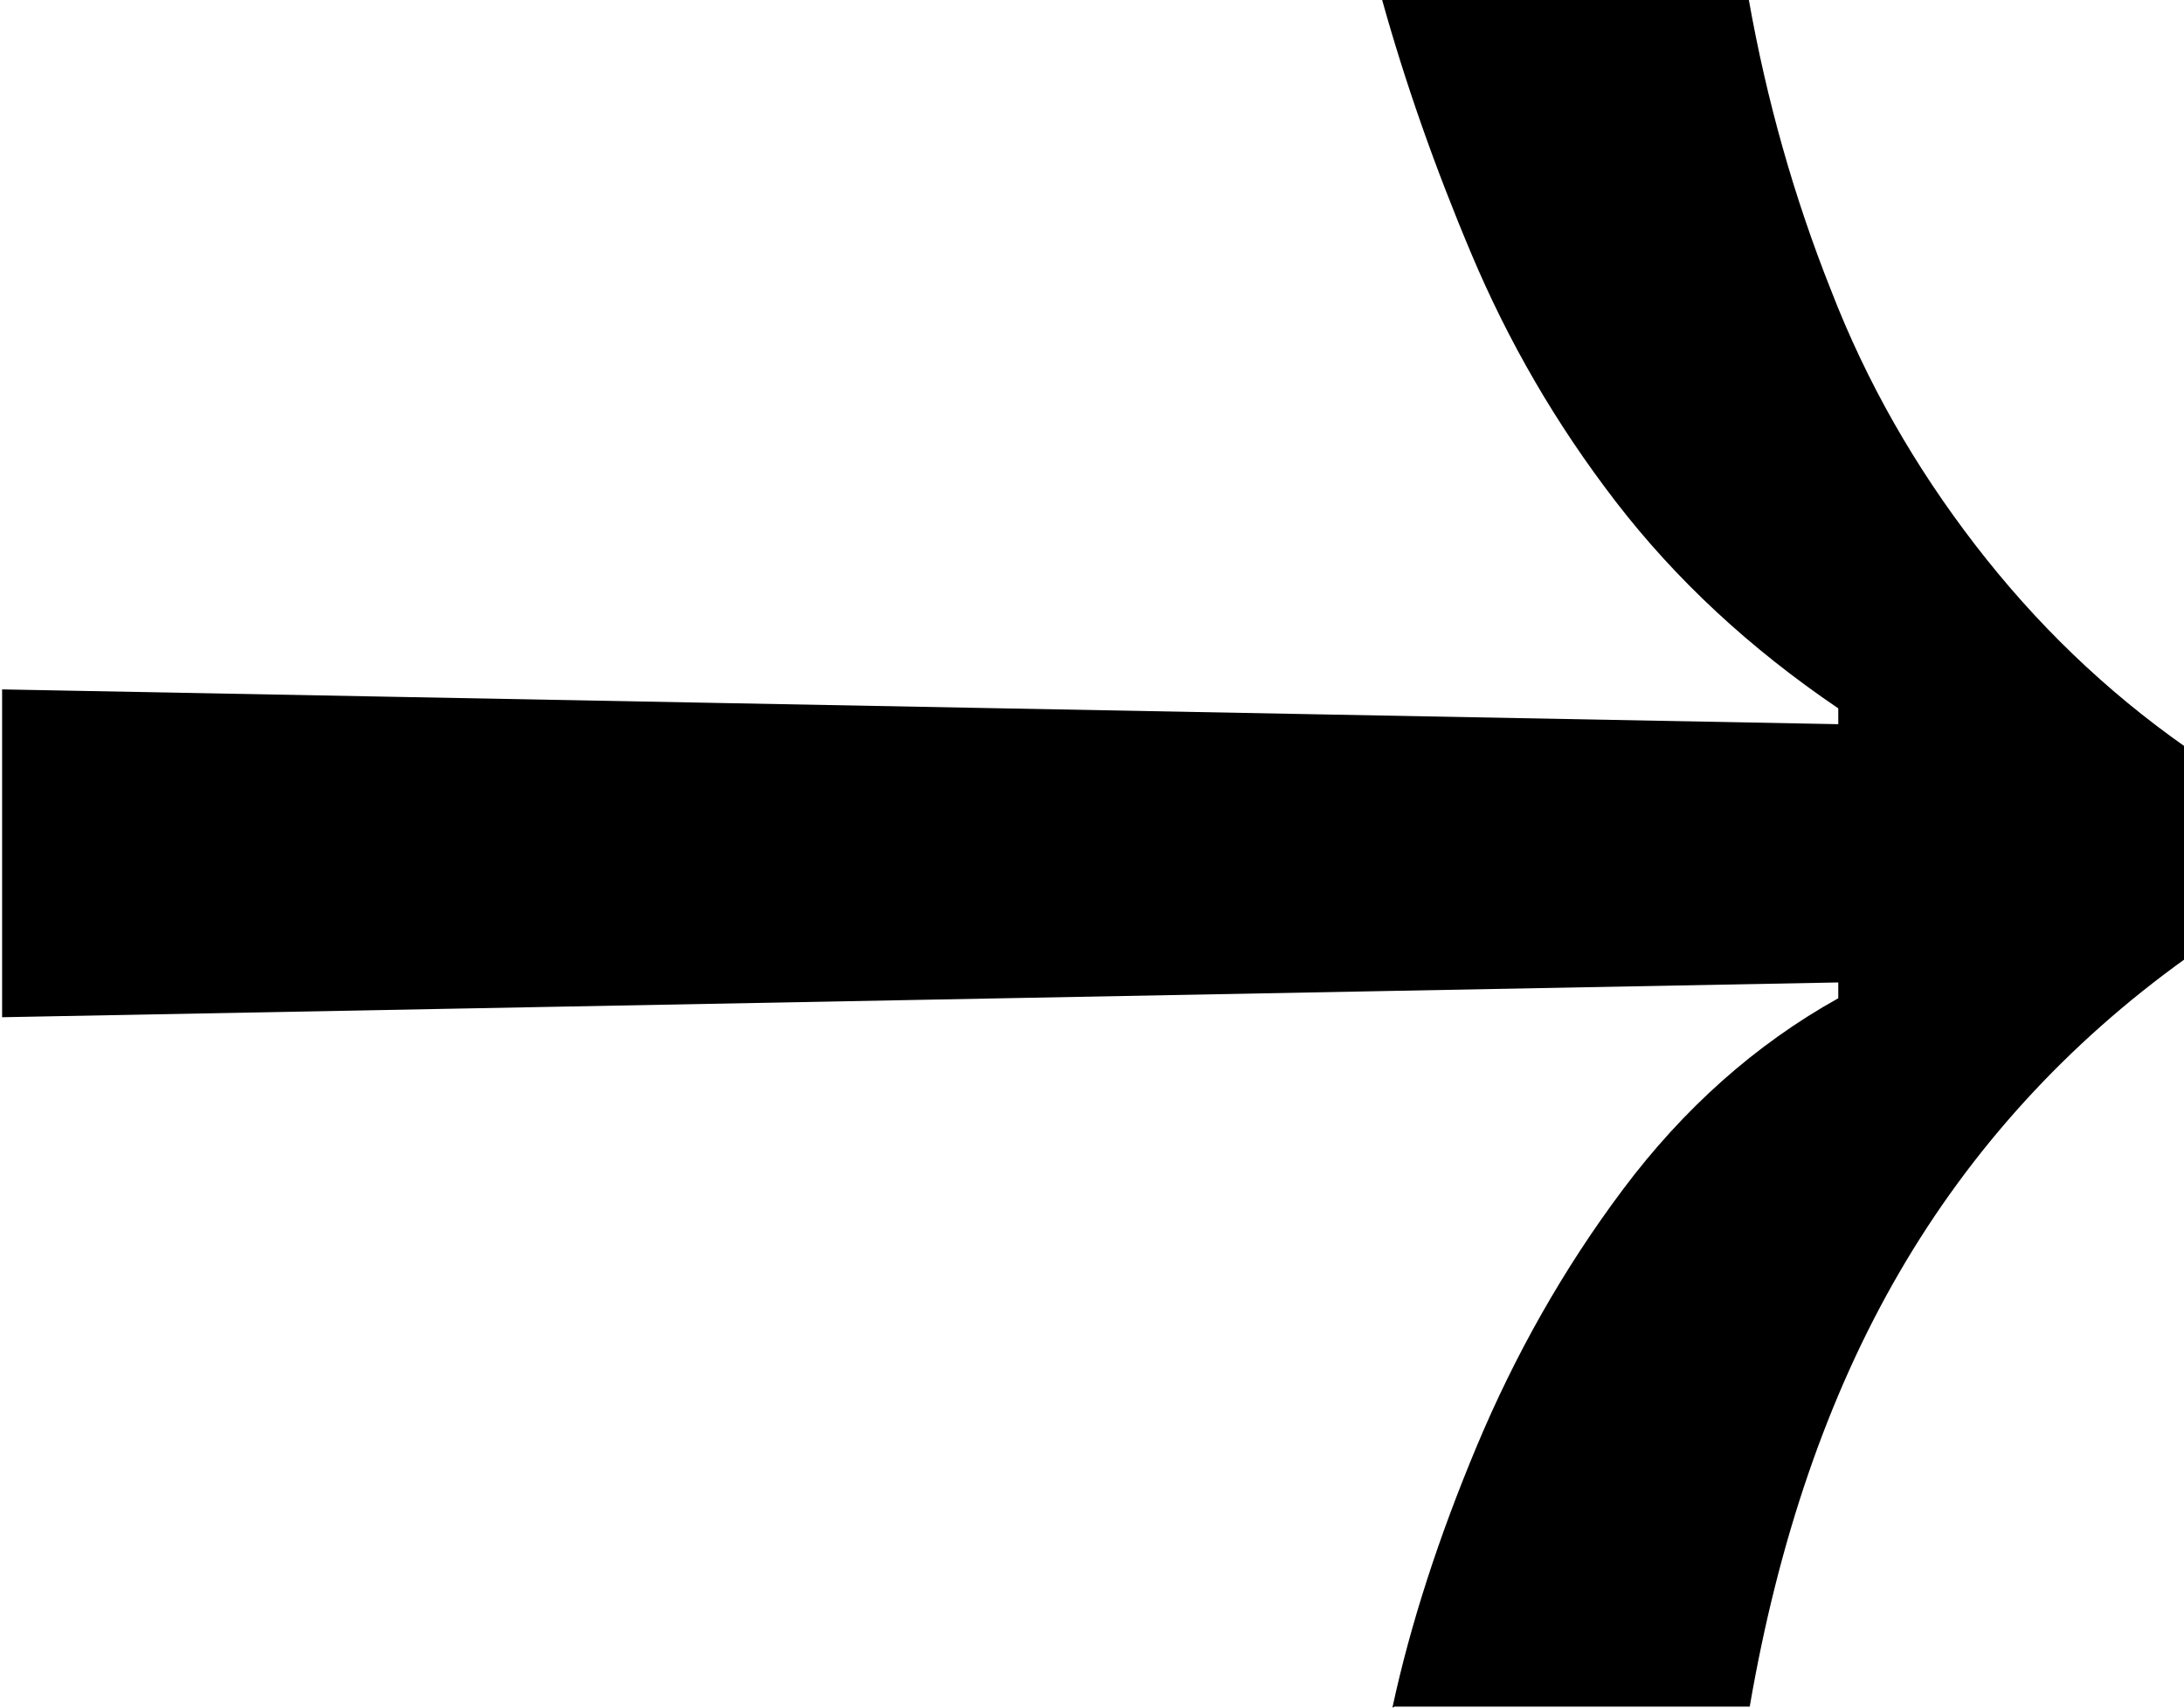 <svg xmlns="http://www.w3.org/2000/svg" viewBox="0 0 20.72 16.2"><path d="M13.21,16.2c.17-.79.44-1.62.8-2.48.36-.86.82-1.68,1.39-2.44.57-.76,1.25-1.37,2.04-1.81v-.15l-17.42.33v-3.11l17.42.33v-.15c-.84-.57-1.54-1.22-2.11-1.96-.57-.74-1.02-1.52-1.37-2.35-.35-.83-.63-1.63-.85-2.42h3.48c.17.96.43,1.88.78,2.76.34.88.8,1.68,1.37,2.42.57.74,1.23,1.38,2,1.92v2c-1.13.81-2.04,1.81-2.72,2.98-.68,1.17-1.15,2.55-1.42,4.12h-3.37Z"></path></svg>